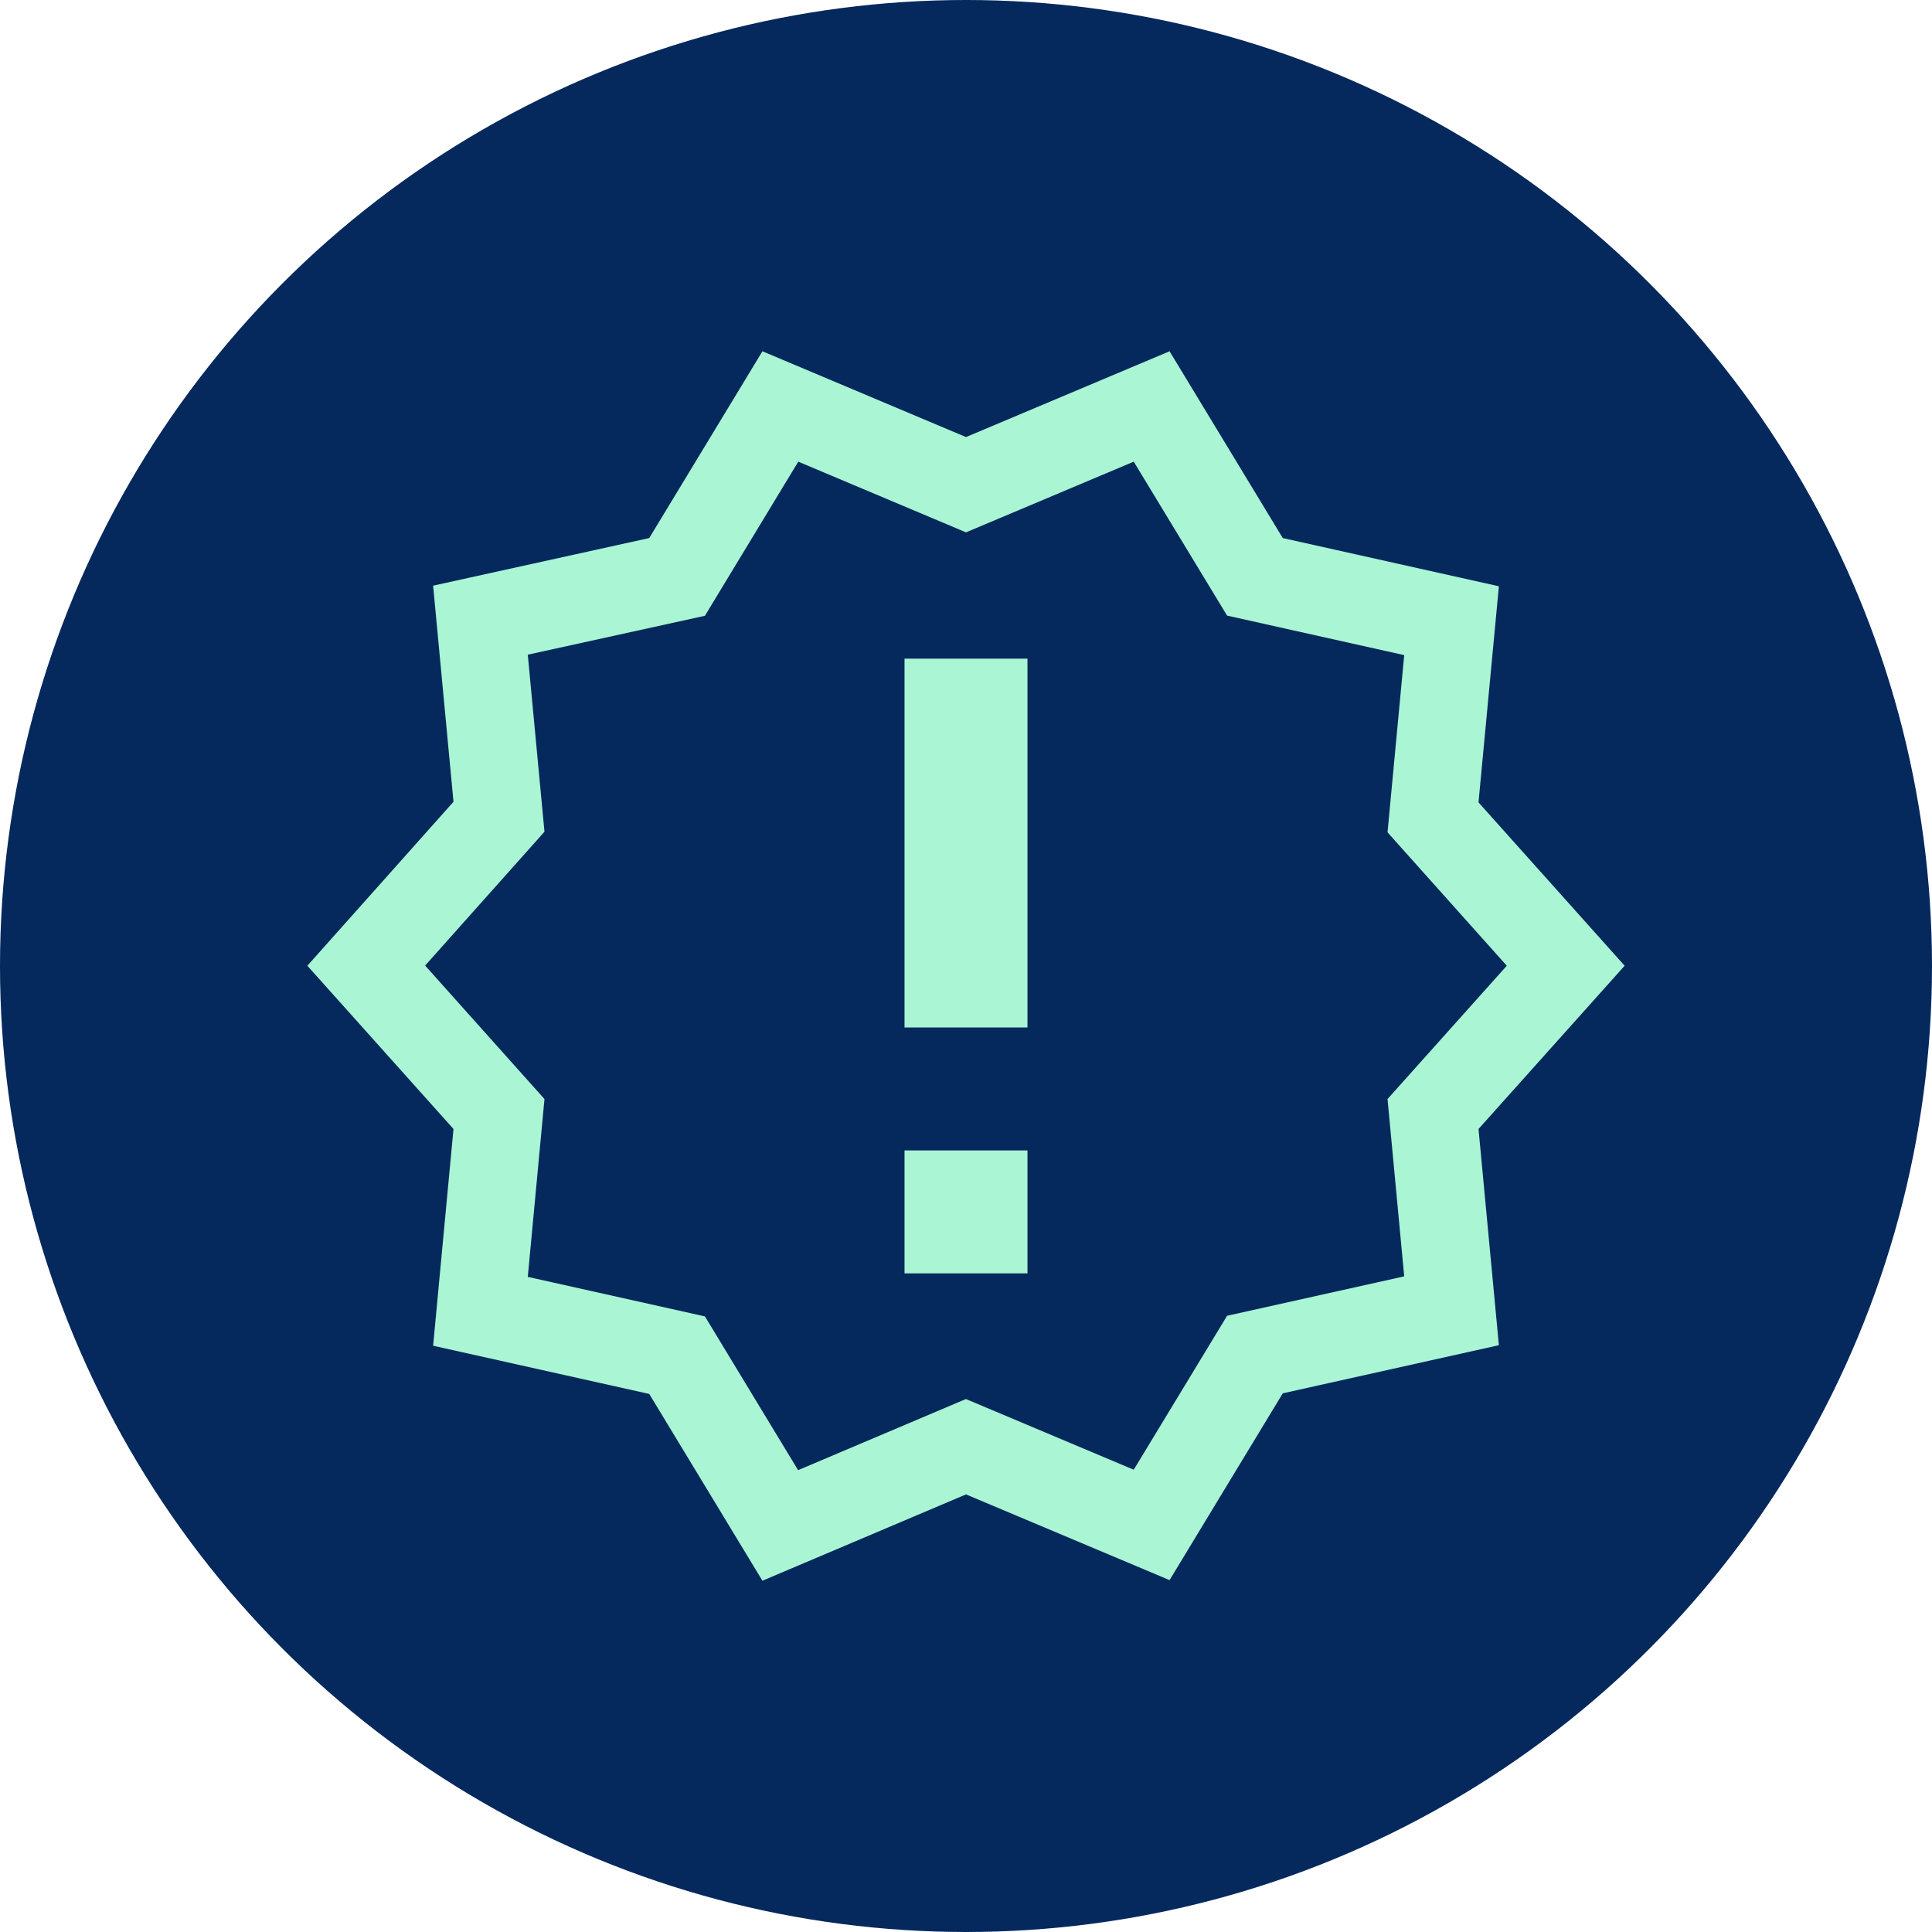 <svg width="22" height="22" viewBox="0 0 22 22" fill="none" xmlns="http://www.w3.org/2000/svg">
<circle cx="11" cy="11" r="11" fill="url(#paint0_linear)"/>
<path fill-rule="evenodd" clip-rule="evenodd" d="M15.8 9.478L15.99 7.46L13.973 7.01L12.91 5.257L11 6.062L9.09 5.257L8.027 7.012L6.01 7.455L6.2 9.471L4.841 10.995L6.2 12.515L6.01 14.54L8.027 14.99L9.088 16.741L10.999 15.931L12.91 16.736L13.973 14.983L15.99 14.534L15.8 12.515L17.158 10.997L15.8 9.478ZM18.5 10.997L16.836 12.856L17.068 15.318L14.607 15.866L13.318 17.993L11 17.017L8.682 18L7.393 15.873L4.932 15.324L5.164 12.856L3.5 10.997L5.164 9.13L4.932 6.669L7.393 6.127L8.682 4L11 4.977L13.318 4L14.607 6.127L17.068 6.676L16.836 9.137L18.5 10.997Z" fill="#AAF5D4"/>
<path d="M10.3 13.1H11.7V14.5H10.3V13.1ZM10.3 7.5H11.7V11.7H10.3V7.5Z" fill="#AAF5D4"/>
<defs>
<linearGradient id="paint0_linear" x1="22" y1="-4.80213e-06" x2="-0.548" y2="0.577" gradientUnits="userSpaceOnUse">
<stop stop-color="#05295D"/>
<stop offset="1" stop-color="#05295D"/>
</linearGradient>
</defs>
</svg>
